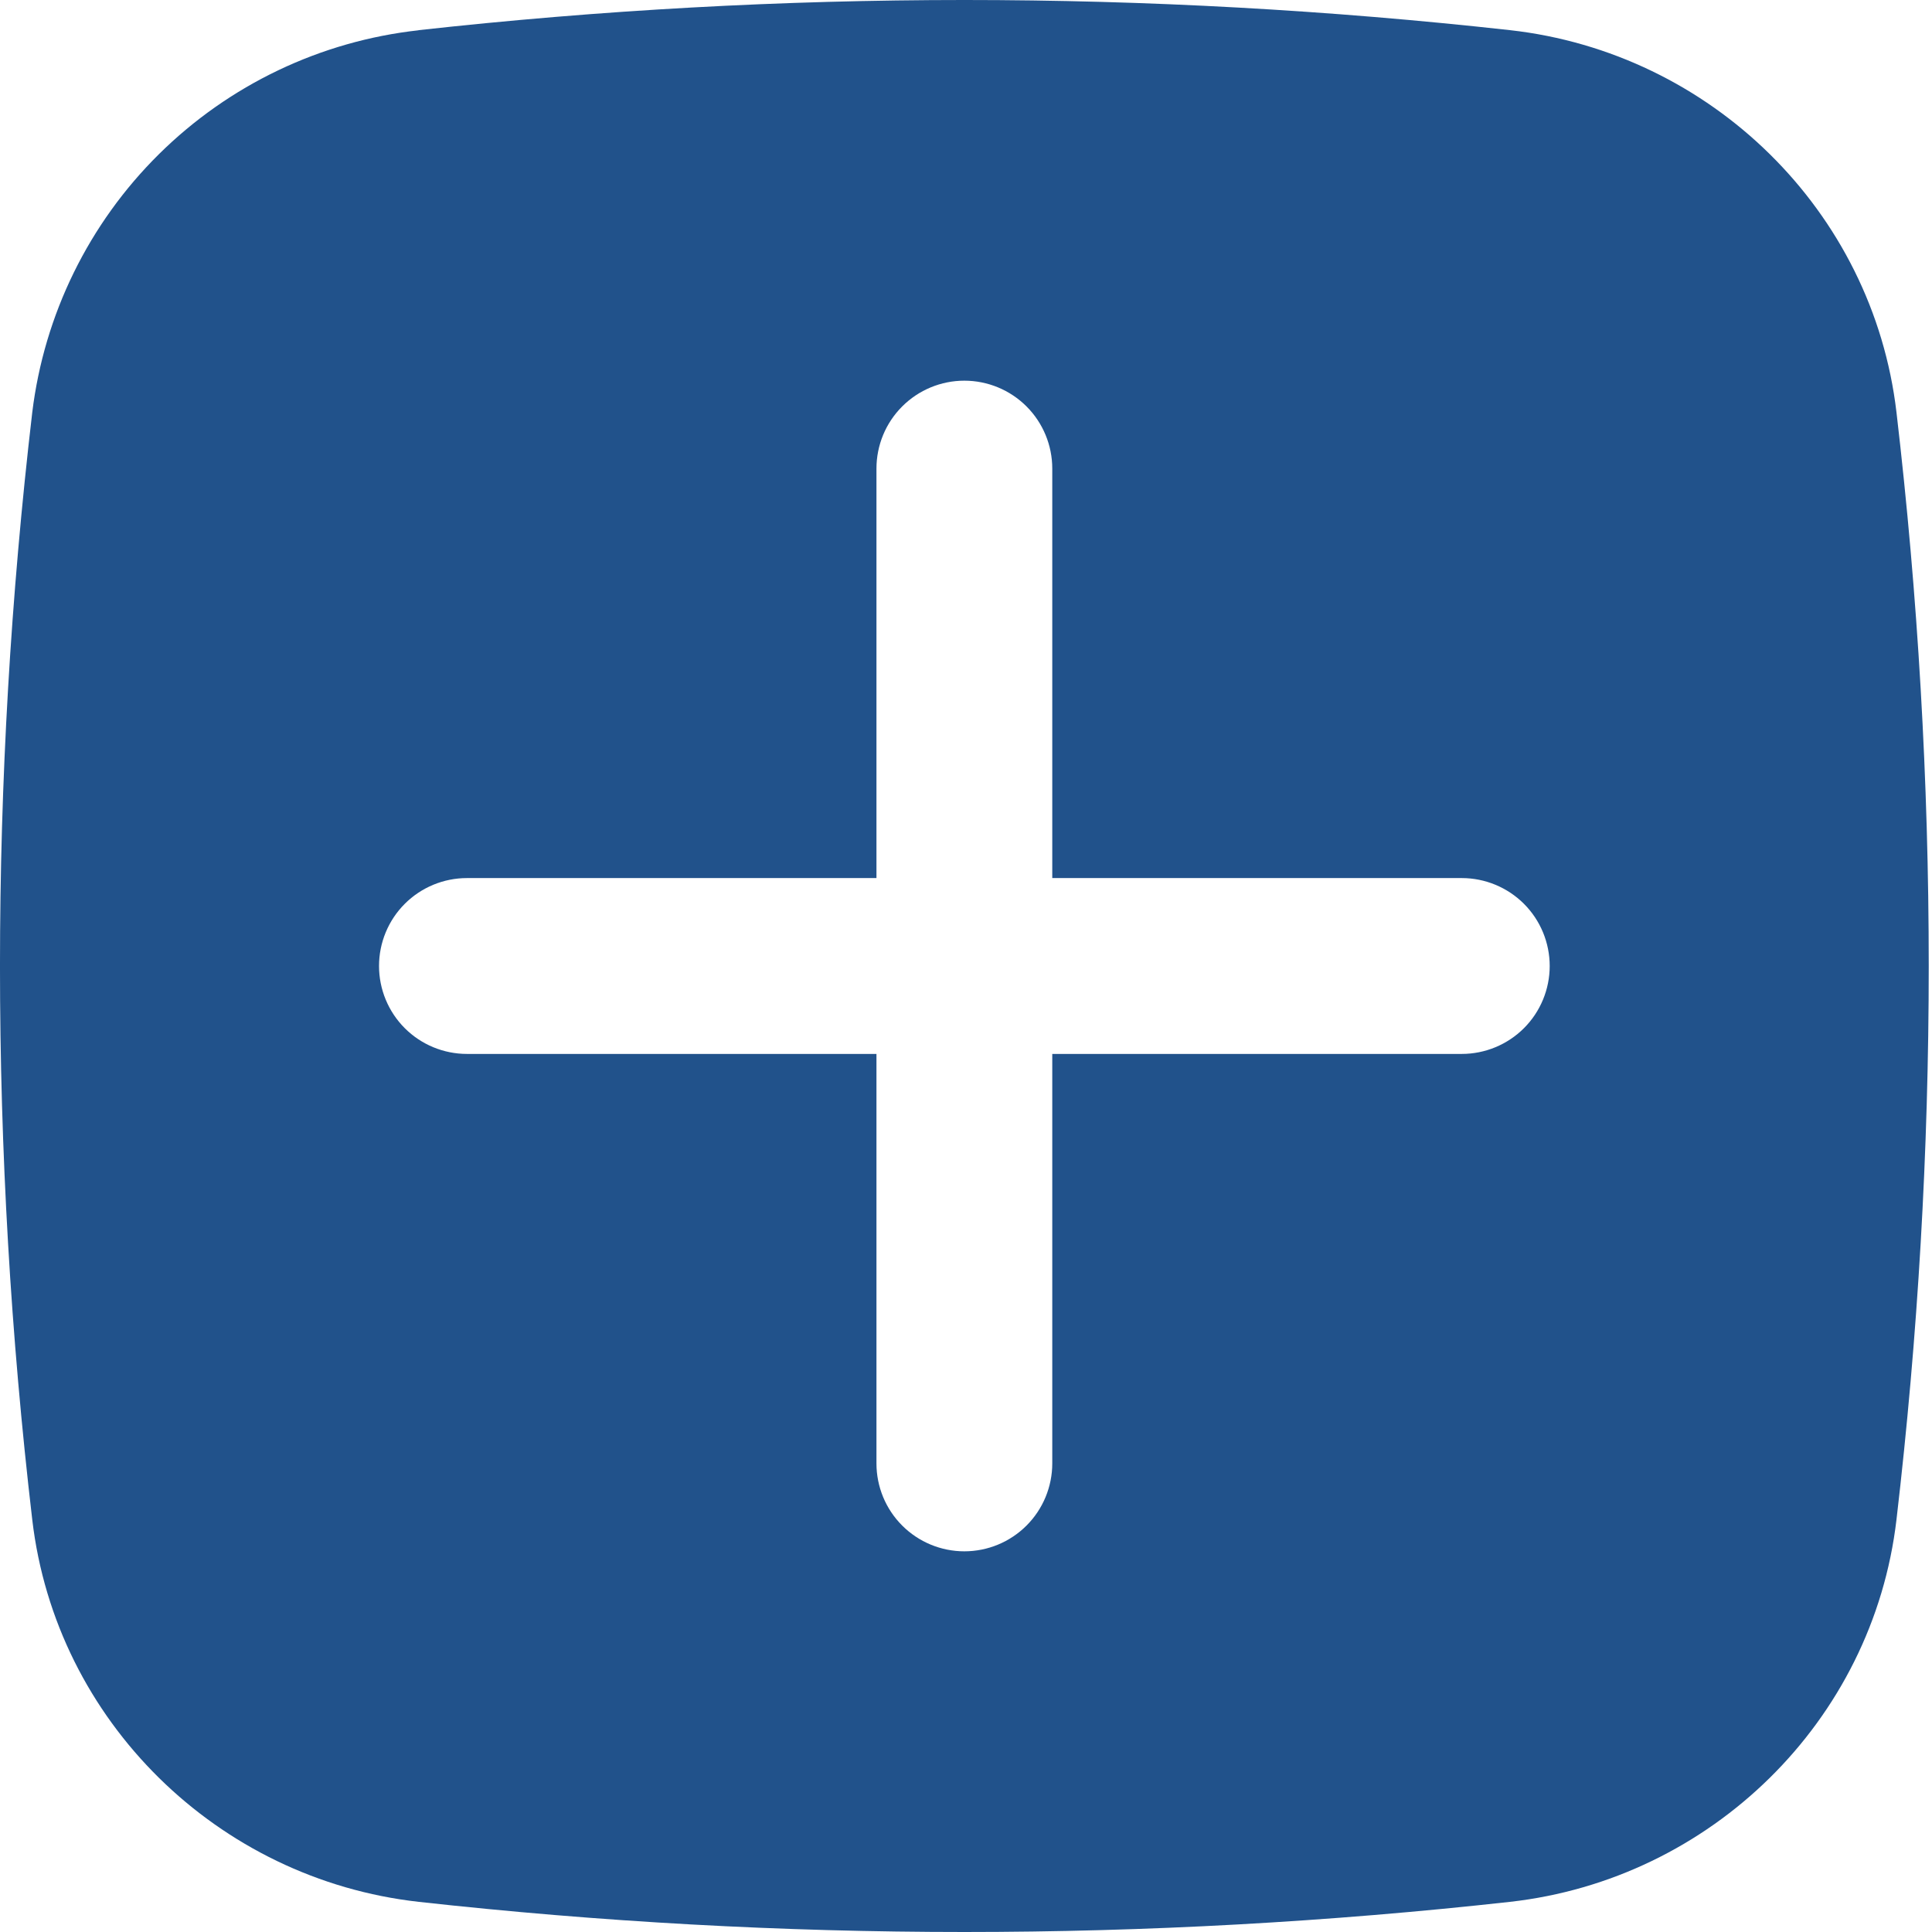 <svg width="49" height="49" viewBox="0 0 49 49" fill="none" xmlns="http://www.w3.org/2000/svg">
<path fill-rule="evenodd" clip-rule="evenodd" d="M10.618 0.765C19.817 -0.255 29.1 -0.255 38.299 0.765C43.392 1.336 47.501 5.346 48.099 10.457C49.19 19.787 49.19 29.213 48.099 38.542C47.501 43.653 43.392 47.664 38.299 48.235C29.1 49.255 19.817 49.255 10.618 48.235C5.525 47.664 1.416 43.653 0.818 38.542C-0.273 29.214 -0.273 19.789 0.818 10.46C1.121 7.977 2.253 5.669 4.031 3.91C5.809 2.151 8.129 1.043 10.615 0.768M24.458 9.655C25.05 9.655 25.617 9.89 26.035 10.308C26.453 10.726 26.688 11.293 26.688 11.885V22.27H37.074C37.665 22.27 38.232 22.505 38.651 22.923C39.069 23.341 39.304 23.909 39.304 24.5C39.304 25.091 39.069 25.659 38.651 26.077C38.232 26.495 37.665 26.73 37.074 26.73H26.688V37.115C26.688 37.707 26.453 38.274 26.035 38.692C25.617 39.11 25.05 39.345 24.458 39.345C23.867 39.345 23.3 39.11 22.882 38.692C22.463 38.274 22.229 37.707 22.229 37.115V26.73H11.843C11.252 26.73 10.684 26.495 10.266 26.077C9.848 25.659 9.613 25.091 9.613 24.5C9.613 23.909 9.848 23.341 10.266 22.923C10.684 22.505 11.252 22.27 11.843 22.27H22.229V11.885C22.229 11.293 22.463 10.726 22.882 10.308C23.3 9.89 23.867 9.655 24.458 9.655Z" fill="#21528B"/>
</svg>
